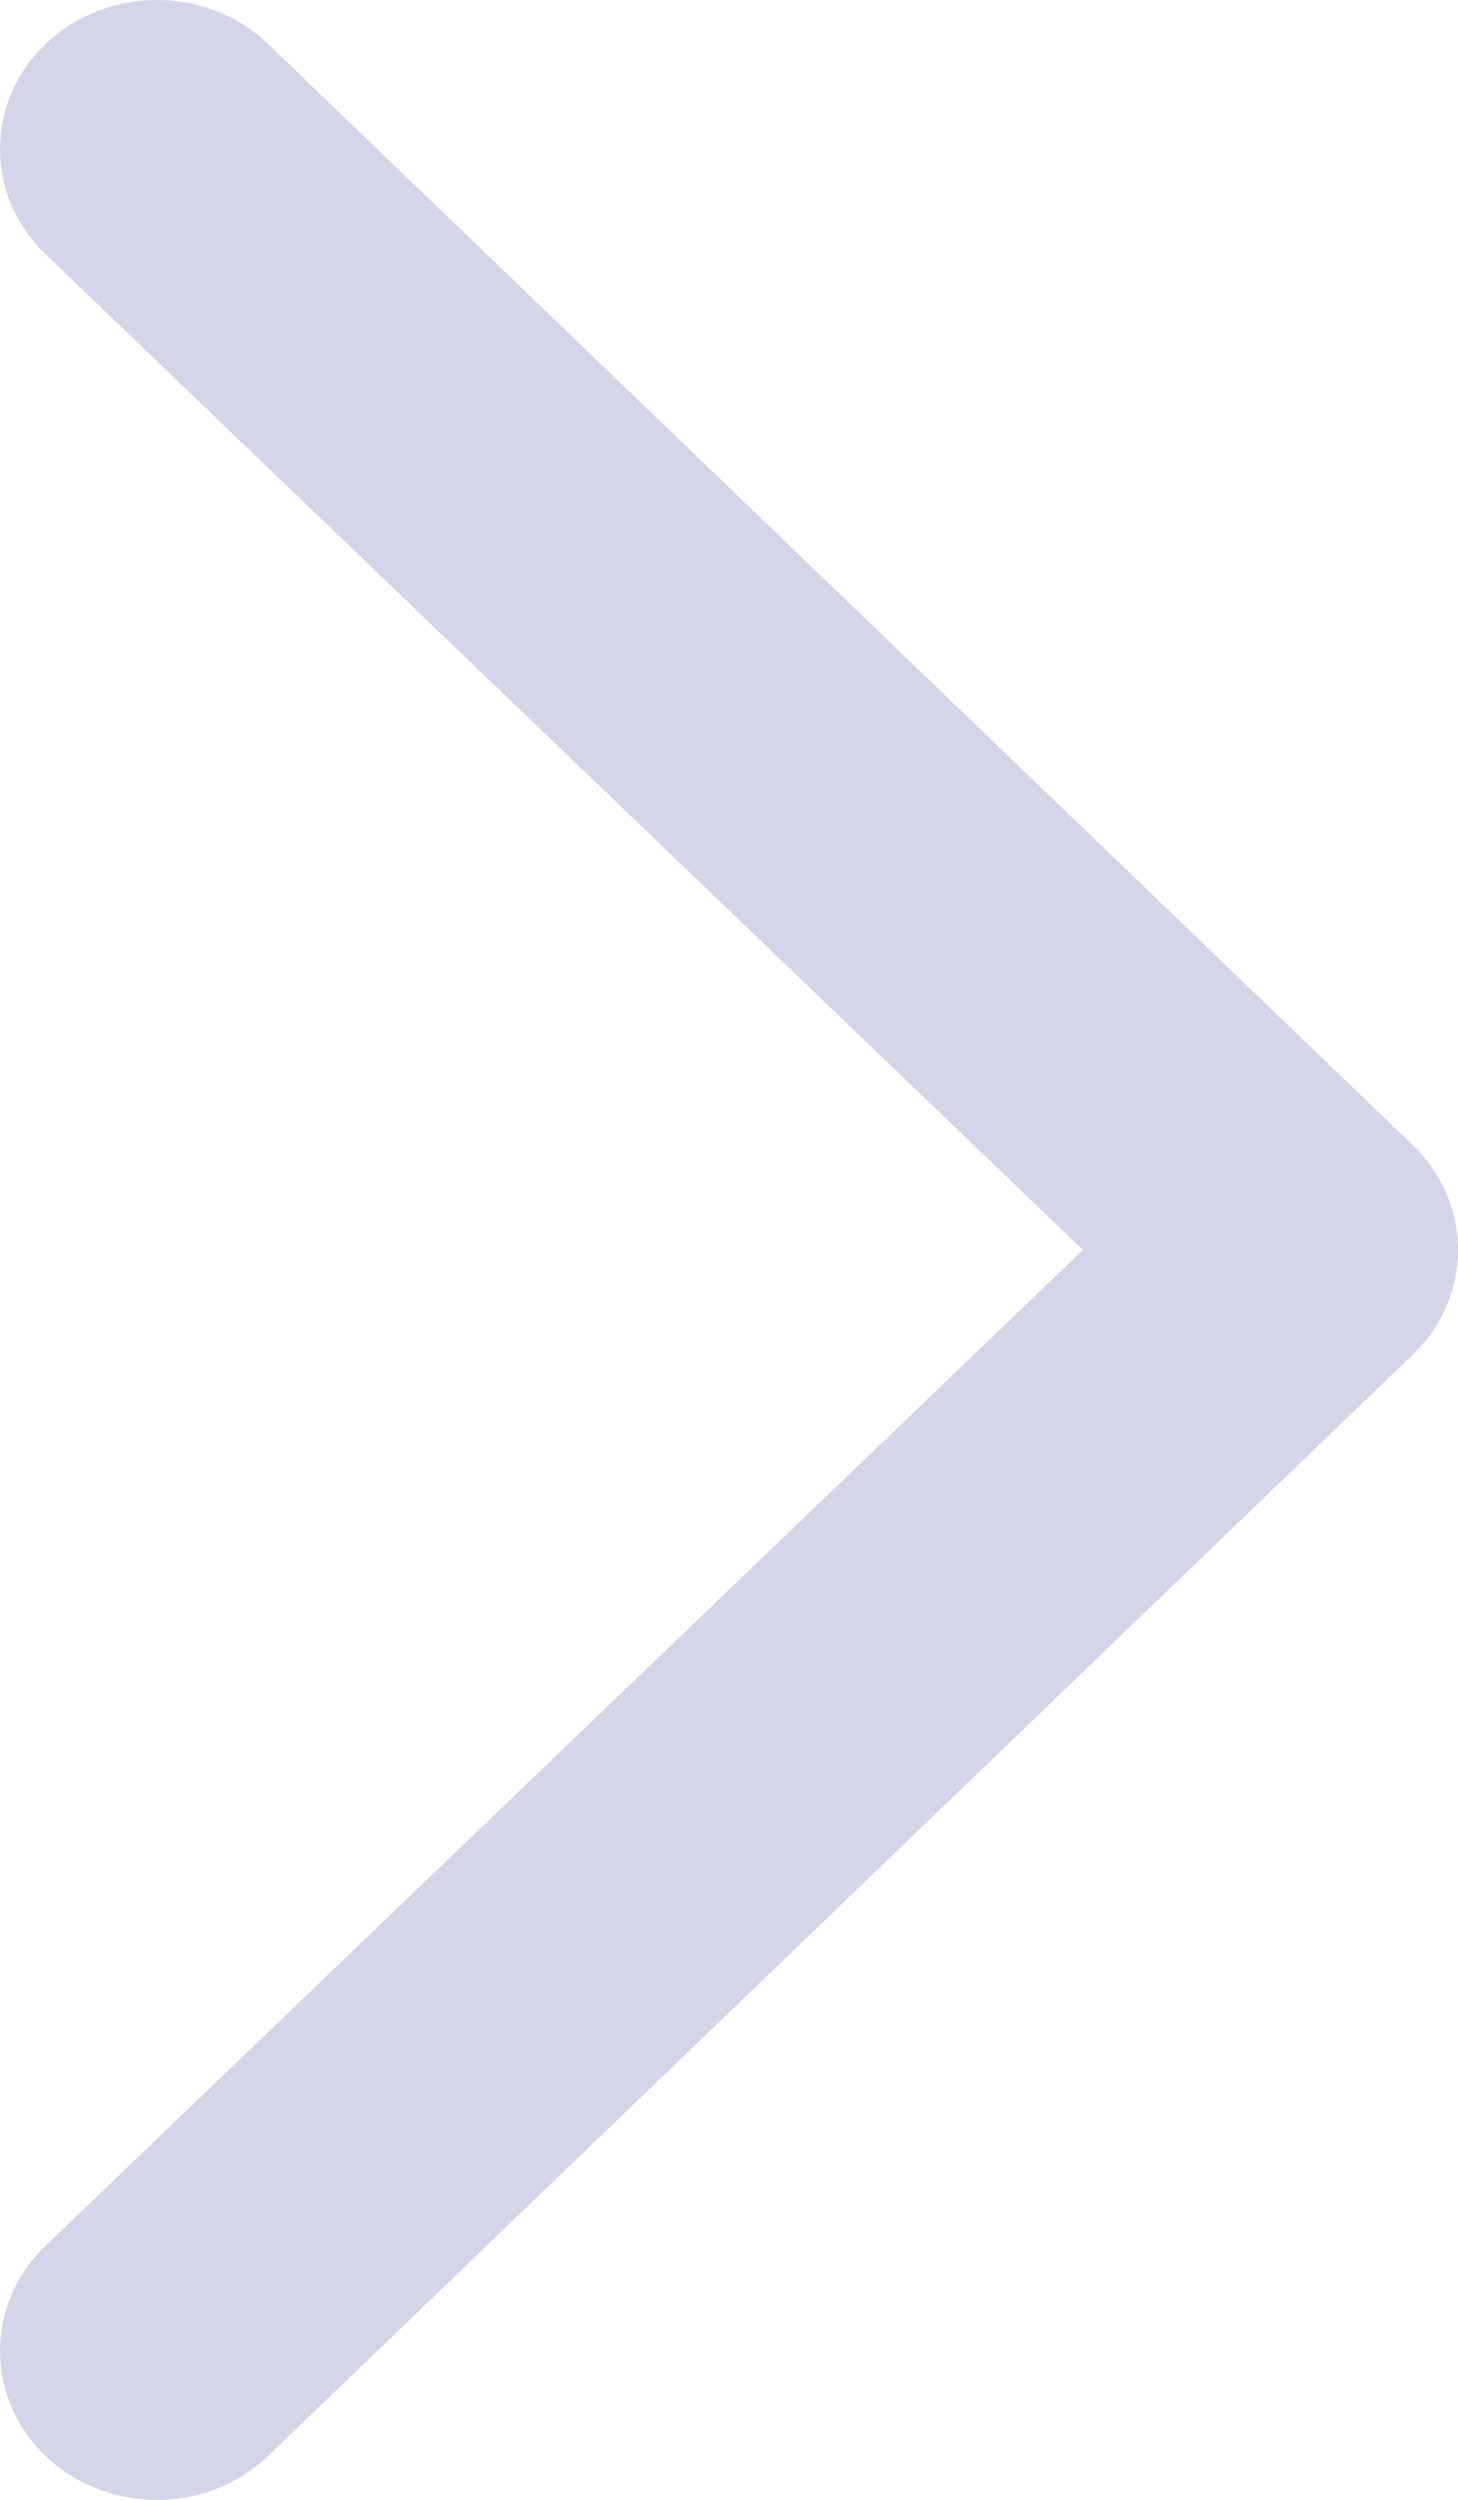 <svg width="7" height="12" viewBox="0 0 7 12" fill="none" xmlns="http://www.w3.org/2000/svg">
<path fill-rule="evenodd" clip-rule="evenodd" d="M0.212 1.214C-0.064 0.943 -0.07 0.516 0.192 0.238C0.334 0.087 0.538 6.41166e-09 0.753 8.97939e-09C0.957 1.14156e-08 1.152 0.078 1.293 0.217L6.788 5.502C6.929 5.64 7 5.822 7 6C7 6.179 6.929 6.36 6.788 6.498L1.294 11.783C0.989 12.082 0.482 12.07 0.192 11.763C-0.07 11.484 -0.064 11.058 0.212 10.787L5.199 6L0.212 1.214Z" fill="#D4D5E8"/>
</svg>

